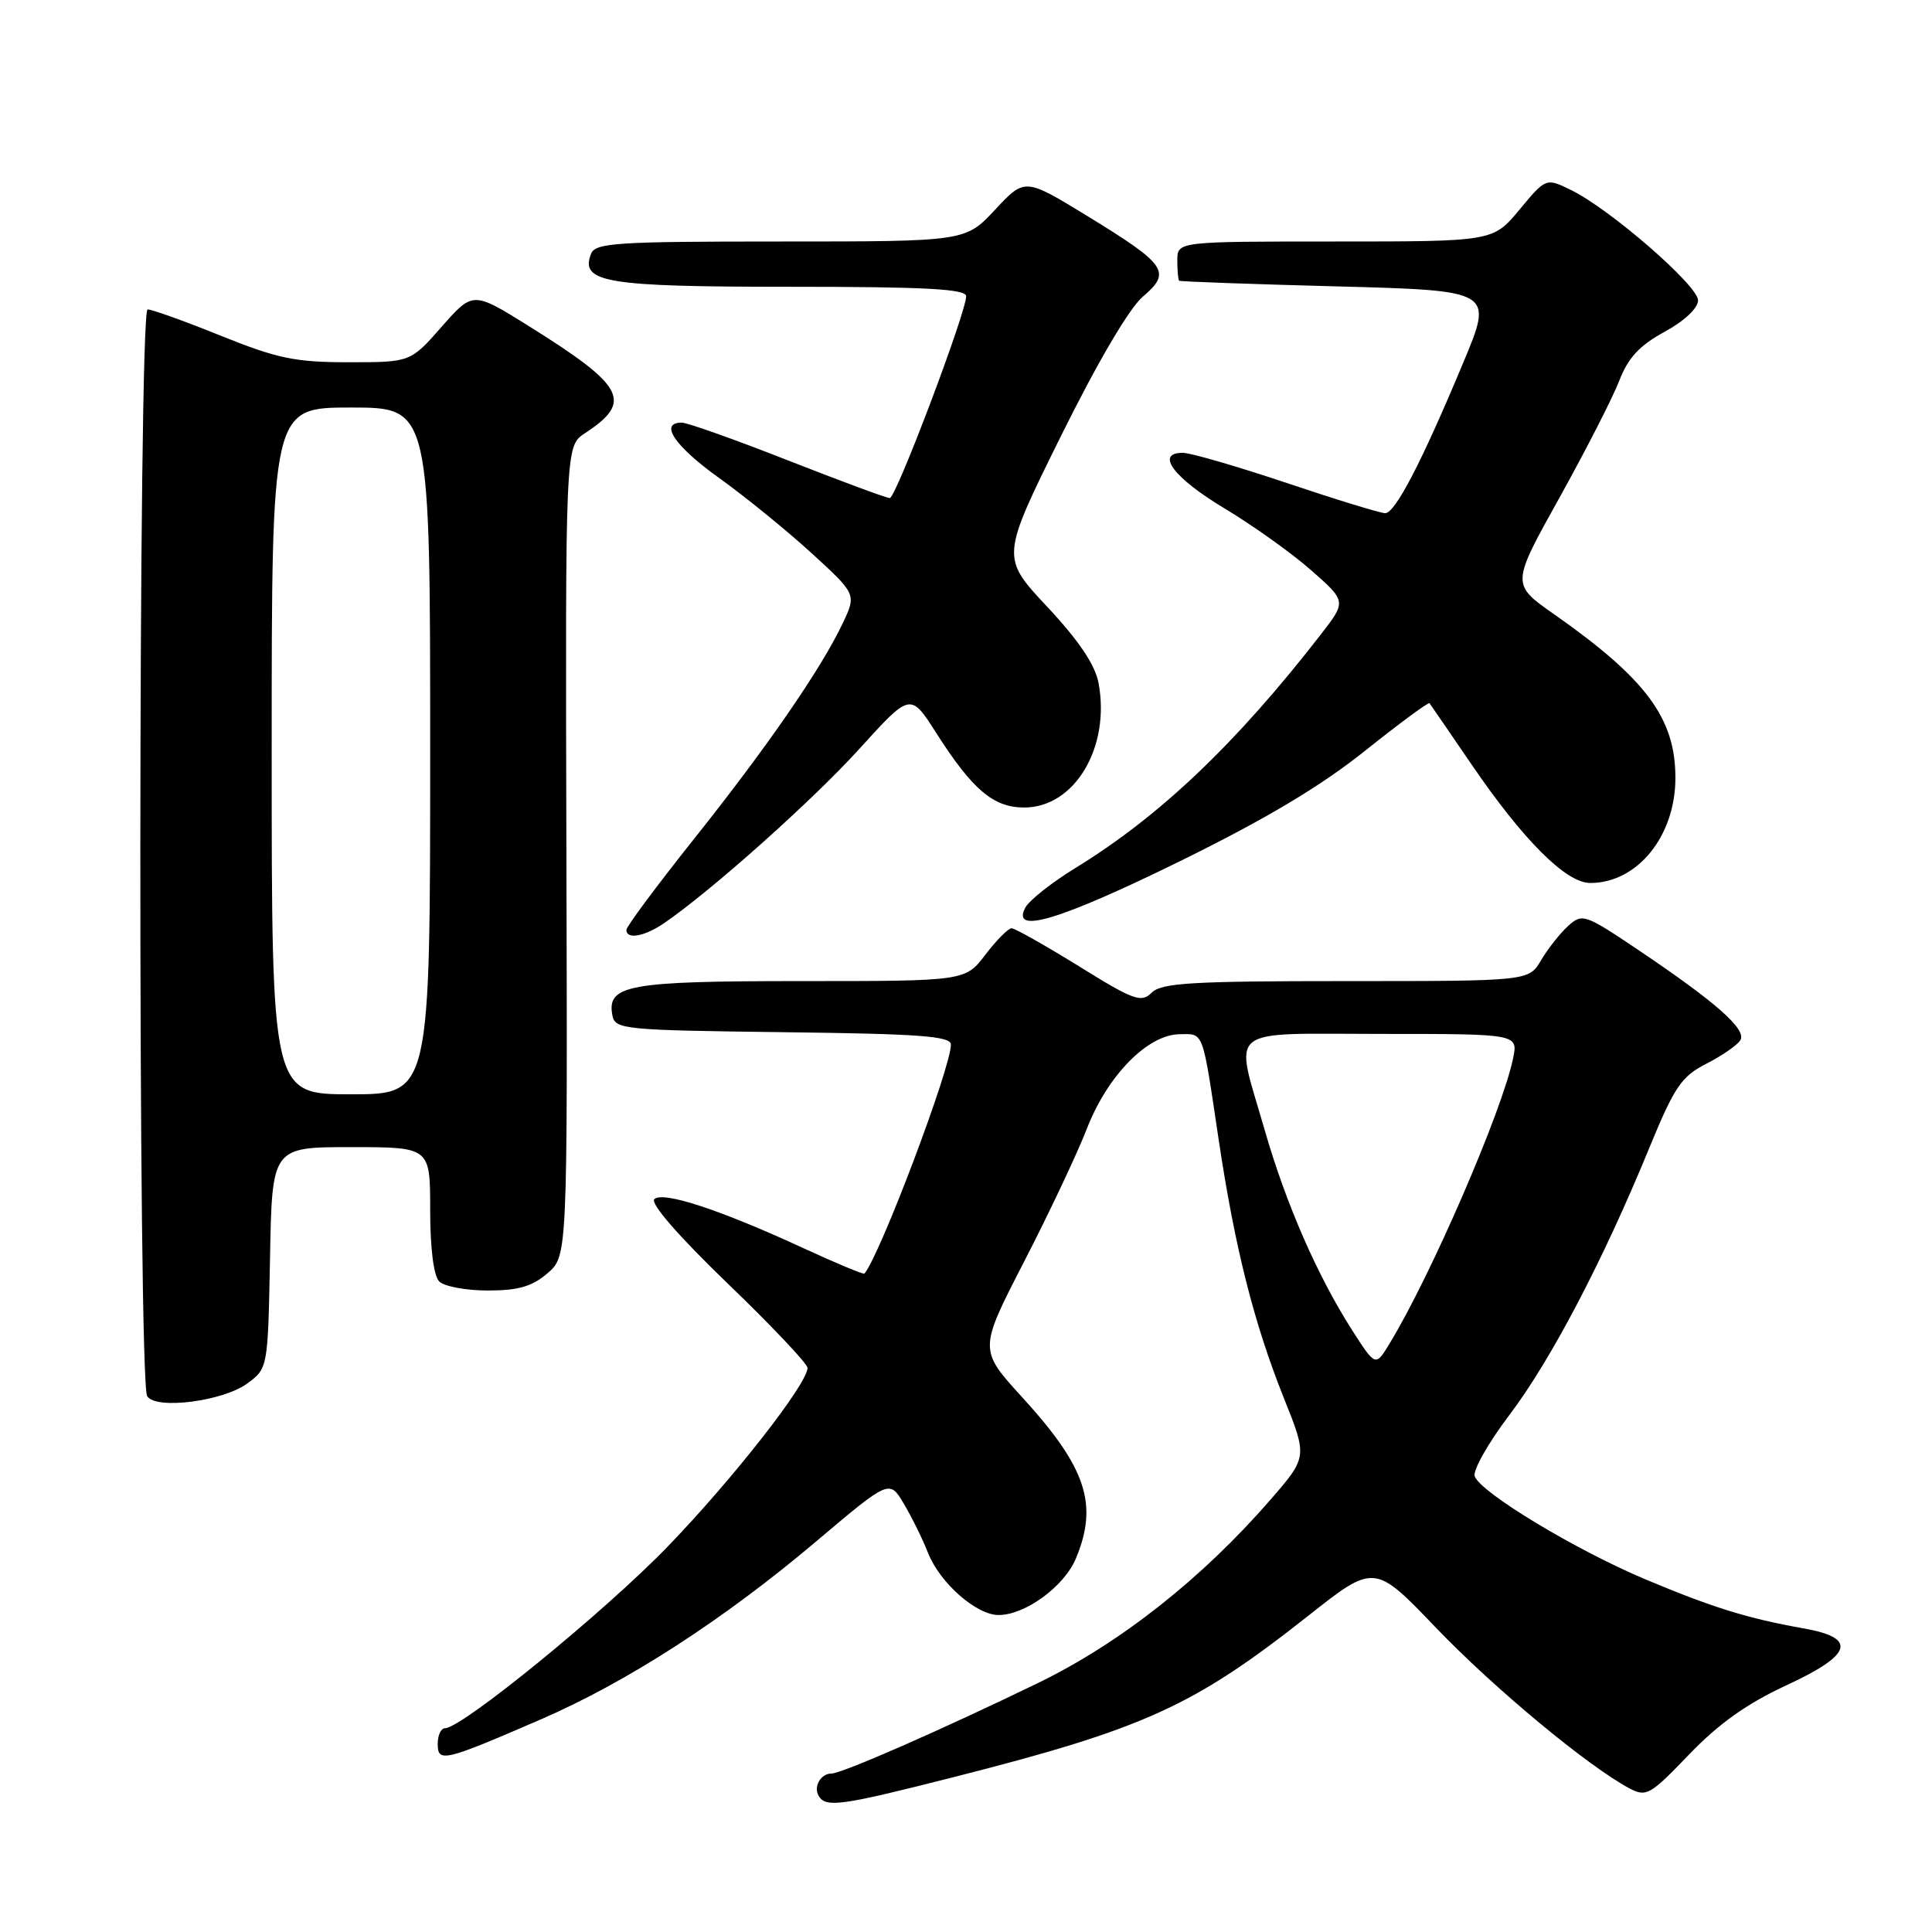 <?xml version="1.0" encoding="UTF-8" standalone="no"?>
<!DOCTYPE svg PUBLIC "-//W3C//DTD SVG 1.1//EN" "http://www.w3.org/Graphics/SVG/1.1/DTD/svg11.dtd" >
<svg xmlns="http://www.w3.org/2000/svg" xmlns:xlink="http://www.w3.org/1999/xlink" version="1.1" viewBox="0 0 256 256">
 <g >
 <path fill="currentColor"
d=" M 126.24 235.51 C 151.64 229.06 158.13 226.11 173.31 214.13 C 182.12 207.17 182.12 207.17 190.31 215.72 C 197.97 223.71 210.43 234.05 215.90 236.96 C 218.14 238.15 218.65 237.86 223.83 232.46 C 227.77 228.37 231.51 225.71 236.75 223.29 C 245.48 219.25 246.14 217.03 238.99 215.77 C 231.56 214.45 226.92 213.01 218.00 209.26 C 208.76 205.37 196.25 197.82 195.41 195.63 C 195.12 194.87 197.18 191.22 199.99 187.51 C 205.50 180.23 212.40 167.06 218.51 152.18 C 221.88 143.98 222.79 142.64 226.10 140.95 C 228.17 139.89 230.20 138.49 230.60 137.84 C 231.48 136.42 227.46 132.86 217.12 125.90 C 210.00 121.11 209.66 121.00 207.79 122.69 C 206.72 123.66 205.11 125.70 204.21 127.22 C 202.57 130.00 202.57 130.00 178.36 130.00 C 157.93 130.00 153.90 130.24 152.61 131.53 C 151.23 132.91 150.25 132.56 142.96 128.03 C 138.49 125.27 134.48 123.00 134.04 123.00 C 133.60 123.00 132.04 124.57 130.57 126.50 C 127.90 130.00 127.90 130.00 106.14 130.00 C 83.15 130.00 80.37 130.51 81.15 134.57 C 81.51 136.40 82.69 136.51 103.76 136.77 C 121.91 136.99 126.00 137.29 126.00 138.42 C 126.00 141.48 116.62 166.30 114.54 168.76 C 114.42 168.90 110.78 167.38 106.46 165.39 C 95.44 160.30 87.81 157.79 86.70 158.90 C 86.14 159.46 89.94 163.82 96.39 170.04 C 102.23 175.66 107.00 180.70 107.00 181.25 C 107.00 183.35 97.19 195.89 88.53 204.87 C 80.22 213.48 61.21 229.00 58.96 229.00 C 58.43 229.00 58.00 229.93 58.00 231.07 C 58.00 233.59 58.82 233.39 71.59 227.86 C 83.12 222.87 95.88 214.62 108.20 204.20 C 117.86 196.04 117.86 196.04 119.77 199.27 C 120.83 201.05 122.27 203.97 122.97 205.77 C 124.54 209.75 129.37 214.00 132.33 214.00 C 135.85 213.99 141.01 210.22 142.56 206.51 C 145.56 199.33 143.94 194.45 135.47 185.17 C 129.69 178.84 129.69 178.84 135.70 167.17 C 139.01 160.75 142.76 152.80 144.04 149.50 C 146.76 142.51 152.06 137.10 156.28 137.04 C 159.54 136.99 159.29 136.33 161.47 150.95 C 163.62 165.32 166.15 175.33 170.13 185.28 C 173.25 193.07 173.25 193.07 168.29 198.78 C 159.25 209.18 148.40 217.73 137.58 222.99 C 124.78 229.20 111.56 235.00 110.18 235.00 C 108.74 235.00 107.74 236.77 108.50 238.00 C 109.46 239.55 111.49 239.26 126.24 235.51 Z  M 32.82 183.28 C 35.49 181.30 35.50 181.22 35.78 166.64 C 36.05 152.00 36.05 152.00 46.53 152.00 C 57.00 152.00 57.00 152.00 57.00 160.30 C 57.00 165.42 57.46 169.06 58.20 169.80 C 58.86 170.46 61.76 171.00 64.64 171.00 C 68.66 171.00 70.51 170.47 72.54 168.72 C 75.20 166.43 75.20 166.43 75.05 112.77 C 74.91 59.11 74.91 59.11 77.50 57.41 C 83.90 53.21 82.85 51.20 70.09 43.22 C 62.67 38.59 62.67 38.59 58.53 43.29 C 54.39 48.00 54.39 48.00 46.18 48.00 C 39.12 48.00 36.76 47.51 29.29 44.50 C 24.52 42.57 20.14 41.00 19.56 41.00 C 18.31 41.00 18.26 182.99 19.50 185.00 C 20.63 186.83 29.62 185.68 32.82 183.28 Z  M 88.03 122.30 C 94.31 117.99 107.69 106.04 113.85 99.25 C 120.64 91.76 120.64 91.76 124.06 97.13 C 128.88 104.67 131.63 107.00 135.72 107.00 C 142.40 107.00 147.16 99.01 145.56 90.49 C 145.11 88.09 142.95 84.88 138.77 80.41 C 132.63 73.85 132.63 73.85 140.56 57.82 C 145.45 47.95 149.63 40.84 151.44 39.30 C 155.27 36.05 154.59 35.07 144.12 28.65 C 135.80 23.56 135.80 23.56 131.86 27.78 C 127.93 32.00 127.93 32.00 103.43 32.00 C 81.62 32.00 78.87 32.18 78.31 33.64 C 76.85 37.44 80.25 38.00 104.69 38.00 C 122.66 38.00 128.00 38.29 128.02 39.25 C 128.05 41.33 118.72 66.00 117.90 66.00 C 117.48 66.00 111.41 63.75 104.40 61.00 C 97.40 58.25 91.07 56.00 90.33 56.00 C 87.30 56.00 89.38 59.10 95.25 63.31 C 98.69 65.77 104.20 70.25 107.50 73.26 C 113.49 78.74 113.49 78.74 111.65 82.62 C 108.78 88.66 101.68 98.96 91.93 111.20 C 87.02 117.37 83.00 122.77 83.00 123.21 C 83.00 124.53 85.41 124.10 88.03 122.30 Z  M 156.40 114.09 C 167.72 108.52 174.97 104.20 180.84 99.51 C 185.43 95.85 189.29 93.00 189.42 93.18 C 189.55 93.35 192.05 97.00 194.97 101.27 C 201.85 111.35 207.51 117.00 210.71 117.00 C 216.97 117.00 222.00 110.79 222.00 103.07 C 222.00 95.16 218.13 89.95 205.88 81.36 C 200.25 77.41 200.25 77.41 206.63 65.96 C 210.13 59.66 213.70 52.68 214.56 50.45 C 215.73 47.41 217.24 45.78 220.56 43.97 C 223.20 42.53 225.00 40.83 225.00 39.79 C 225.00 37.84 213.32 27.69 208.17 25.18 C 204.85 23.56 204.85 23.56 201.34 27.78 C 197.83 32.00 197.83 32.00 176.92 32.00 C 156.00 32.00 156.00 32.00 156.00 34.50 C 156.00 35.88 156.11 37.09 156.25 37.20 C 156.39 37.31 165.81 37.65 177.19 37.95 C 197.88 38.50 197.88 38.50 193.91 48.00 C 188.42 61.16 184.88 68.00 183.54 68.00 C 182.92 68.00 177.05 66.20 170.50 64.00 C 163.95 61.80 157.75 60.00 156.72 60.00 C 153.02 60.00 155.53 63.34 162.26 67.37 C 165.98 69.60 171.14 73.28 173.72 75.55 C 178.42 79.68 178.42 79.68 175.00 84.09 C 163.78 98.55 153.66 108.17 142.52 115.00 C 139.38 116.92 136.39 119.29 135.87 120.25 C 133.91 123.90 140.39 121.95 156.40 114.09 Z  M 179.19 176.30 C 174.56 169.06 170.38 159.50 167.55 149.64 C 163.56 135.77 162.05 137.00 183.08 137.00 C 201.16 137.00 201.16 137.00 200.49 140.25 C 199.04 147.24 189.61 169.02 184.13 178.02 C 182.27 181.09 182.27 181.09 179.19 176.30 Z  M 36.00 99.50 C 36.00 54.00 36.00 54.00 46.50 54.00 C 57.00 54.00 57.00 54.00 57.00 99.50 C 57.00 145.00 57.00 145.00 46.50 145.00 C 36.00 145.00 36.00 145.00 36.00 99.50 Z "/>
</g>
</svg>